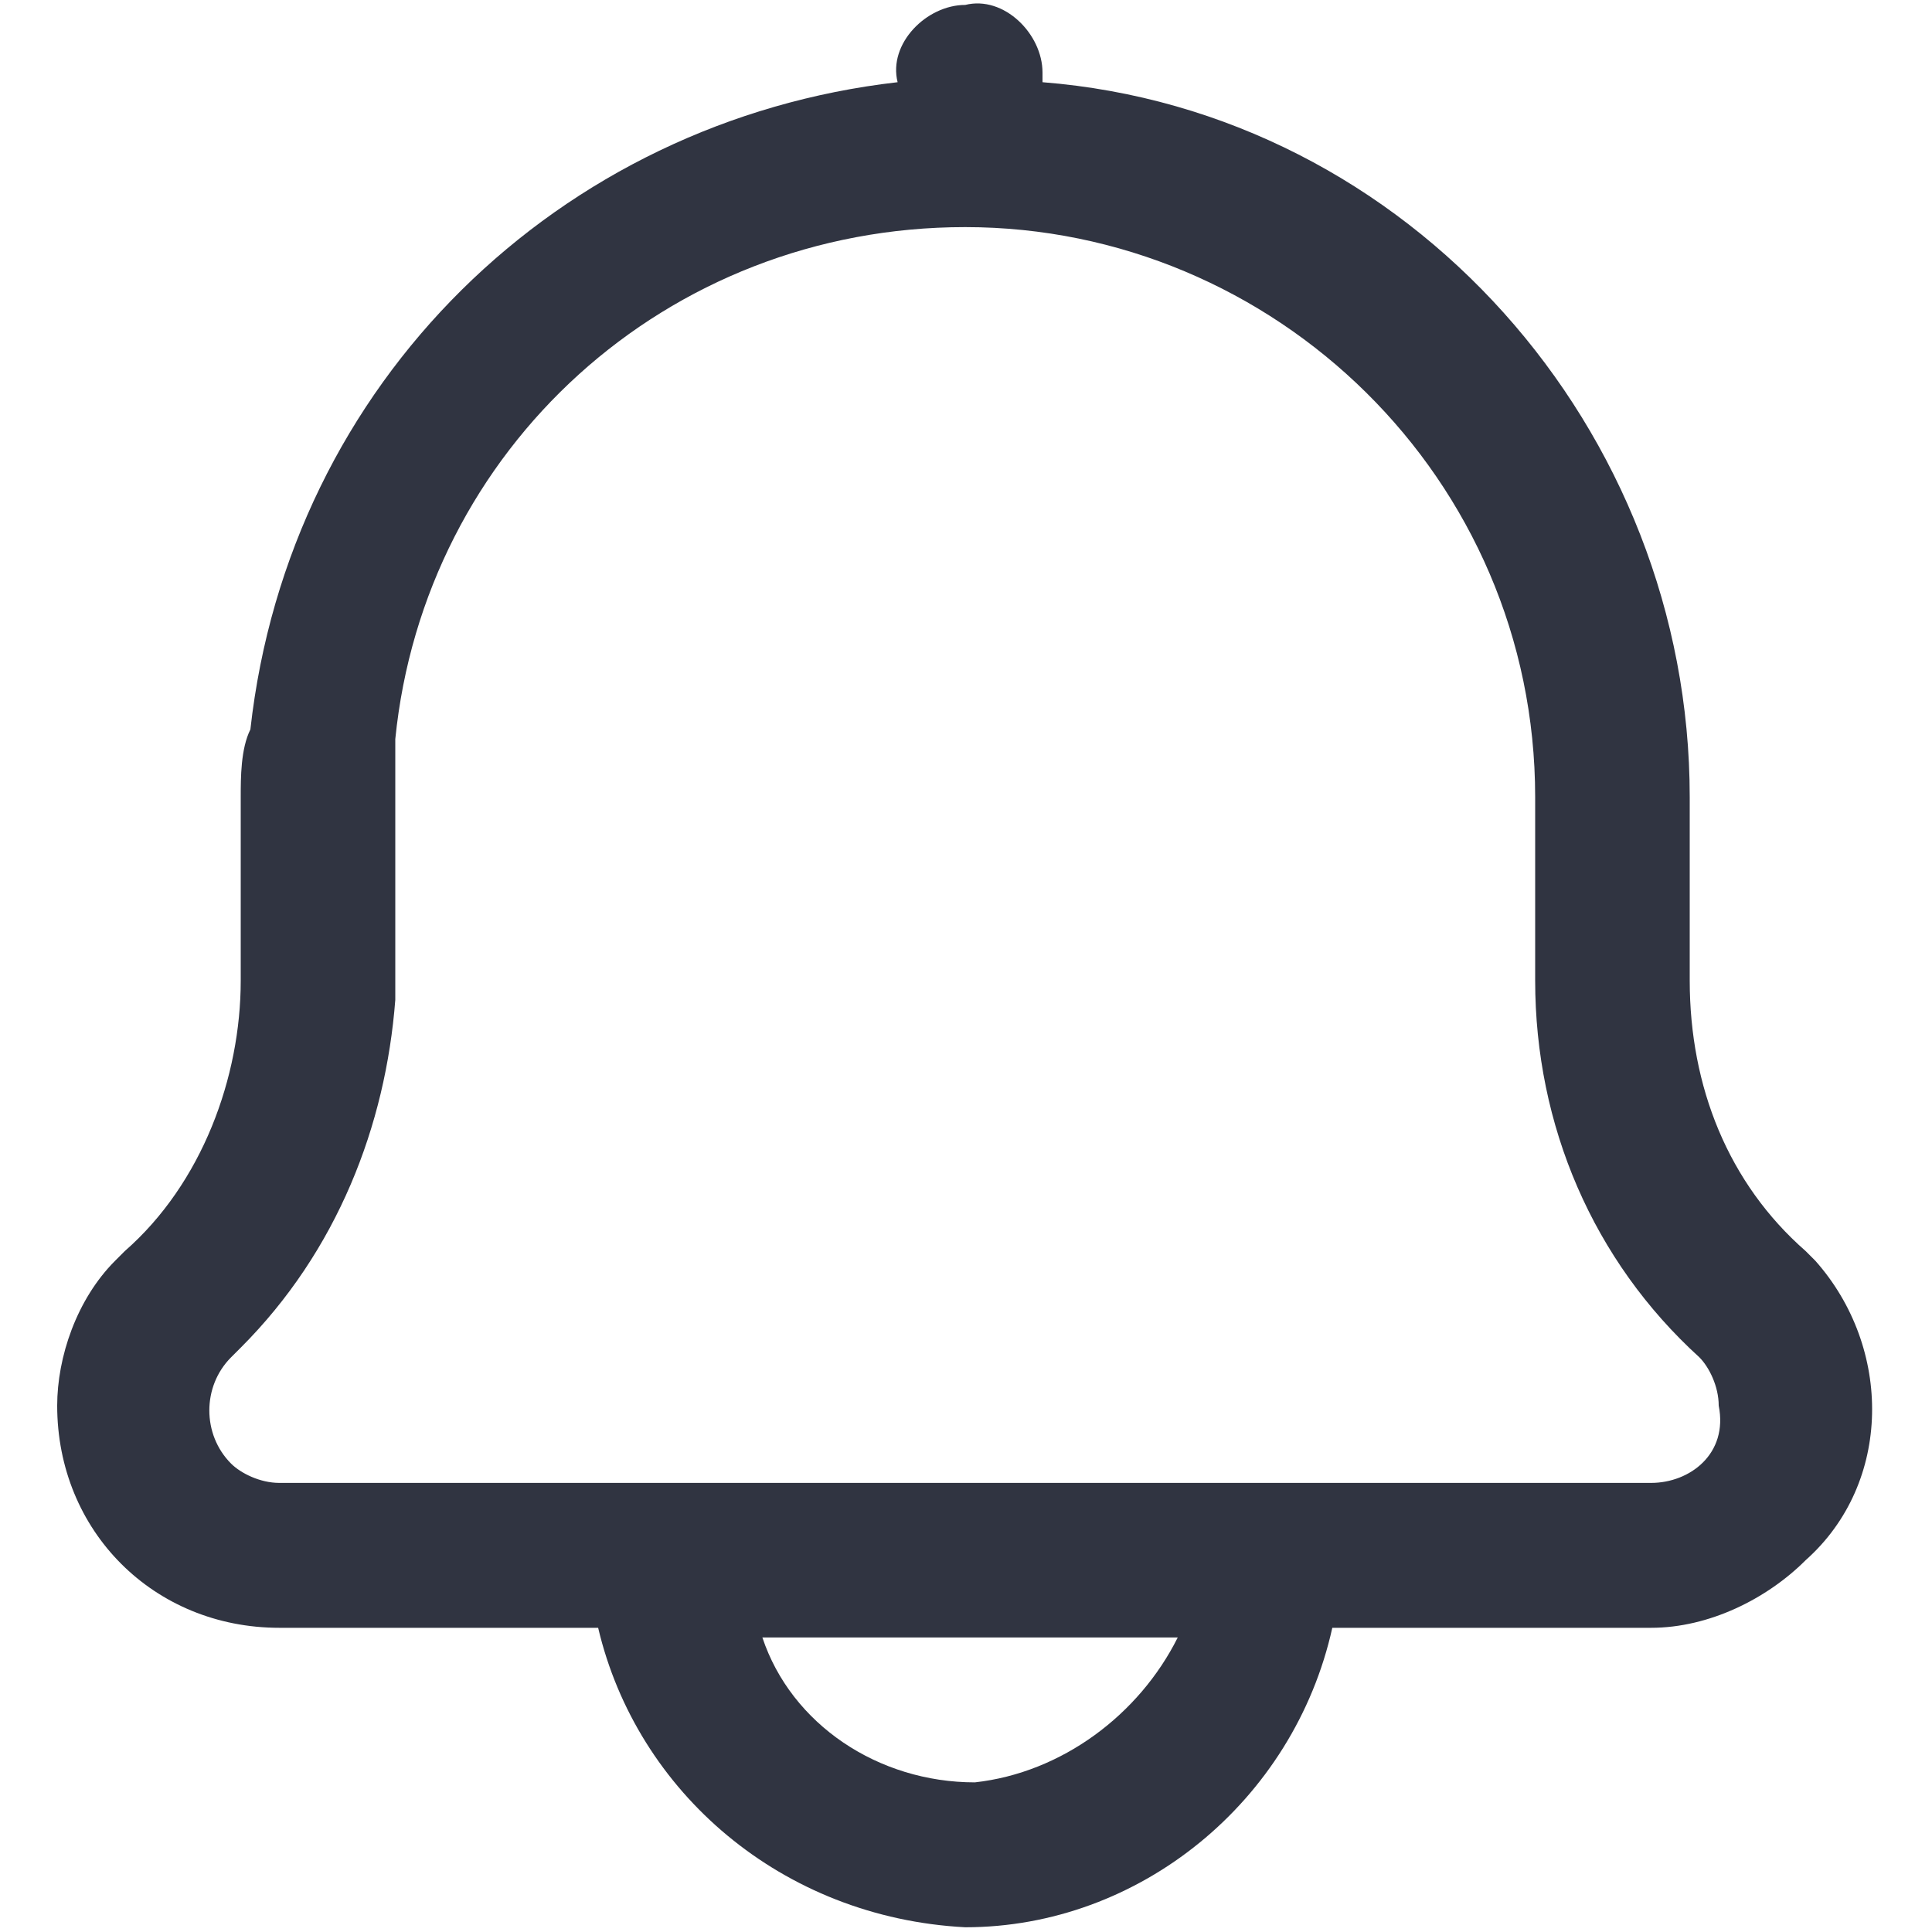 <?xml version="1.0" encoding="utf-8"?>
<!-- Generator: Adobe Illustrator 24.0.1, SVG Export Plug-In . SVG Version: 6.00 Build 0)  -->
<svg version="1.1" id="Layer_1" xmlns="http://www.w3.org/2000/svg" xmlns:xlink="http://www.w3.org/1999/xlink" x="0px" y="0px"
	 viewBox="0 0 20 20" style="enable-background:new 0 0 20 20;" xml:space="preserve">
<style type="text/css">
	.st0{fill:#303441;}
</style>
<g id="notification" transform="translate(-7.58 -6)">
	<g id="그룹_44" transform="translate(13.006 21.051)">
		<path class="st0" d="M1.7,0.3H1.3c0.1,0,0.1,0,0.2,0C1.6,0.3,1.6,0.3,1.7,0.3z"/>
		<path class="st0" d="M7.9,0.3H7.4c0,0,0.1,0,0.2,0C7.7,0.3,7.8,0.3,7.9,0.3z"/>
	</g>
	<g id="그룹_47" transform="translate(9.448 13.32)">
		<path class="st0" d="M2.2,2.8L2.2,2.8C2.2,2.9,2.2,2.9,2.2,2.8L2.2,2.8C2.2,2.8,2.2,2.8,2.2,2.8z"/>
	</g>
	<g id="그룹_49" transform="translate(9.072 21.051)">
		<path class="st0" d="M17.3-2c0,0-0.1-0.1-0.1-0.1C16.4-2.8,16-3.8,16-4.9v-1.8c0,0,0,0,0-0.1c0-3.8-2.9-7.1-6.7-7.4v-0.1
			c0-0.4-0.4-0.8-0.8-0.7c-0.4,0-0.8,0.4-0.7,0.8v0c-3.5,0.4-6.3,3.1-6.7,6.7C1-7.3,1-7,1-6.8v1.9c0,1-0.4,2.1-1.2,2.8
			c0,0-0.1,0.1-0.1,0.1C-0.7-1.6-0.9-1-0.9-0.5c0,1.3,1,2.3,2.3,2.3h3.3c0.4,1.7,1.9,3,3.8,3.1c1.8,0,3.4-1.3,3.8-3.1h3.3
			c0.6,0,1.2-0.3,1.6-0.7C18.1,0.3,18.1-1.1,17.3-2z M8.6,3.4c-1,0-1.9-0.6-2.2-1.5h4.3C10.3,2.7,9.5,3.3,8.6,3.4z M15.6,0.3H1.4
			l0,0c0,0,0,0,0,0h0C1.2,0.3,1,0.2,0.9,0.1C0.6-0.2,0.6-0.7,0.9-1C0.9-1,1-1.1,1-1.1c1-1,1.5-2.3,1.6-3.6c0,0,0,0,0,0
			c0,0,0,0,0-0.1v-0.1c0,0,0,0,0,0v-1.9c0-0.2,0-0.4,0-0.6c0.3-3,2.8-5.3,5.9-5.3h0c3.2,0,5.9,2.6,5.9,5.9v1.9
			c0,1.5,0.6,2.9,1.7,3.9c0.1,0.1,0.2,0.3,0.2,0.5C16.4,0,16,0.3,15.6,0.3z"/>
	</g>
</g>
</svg>
